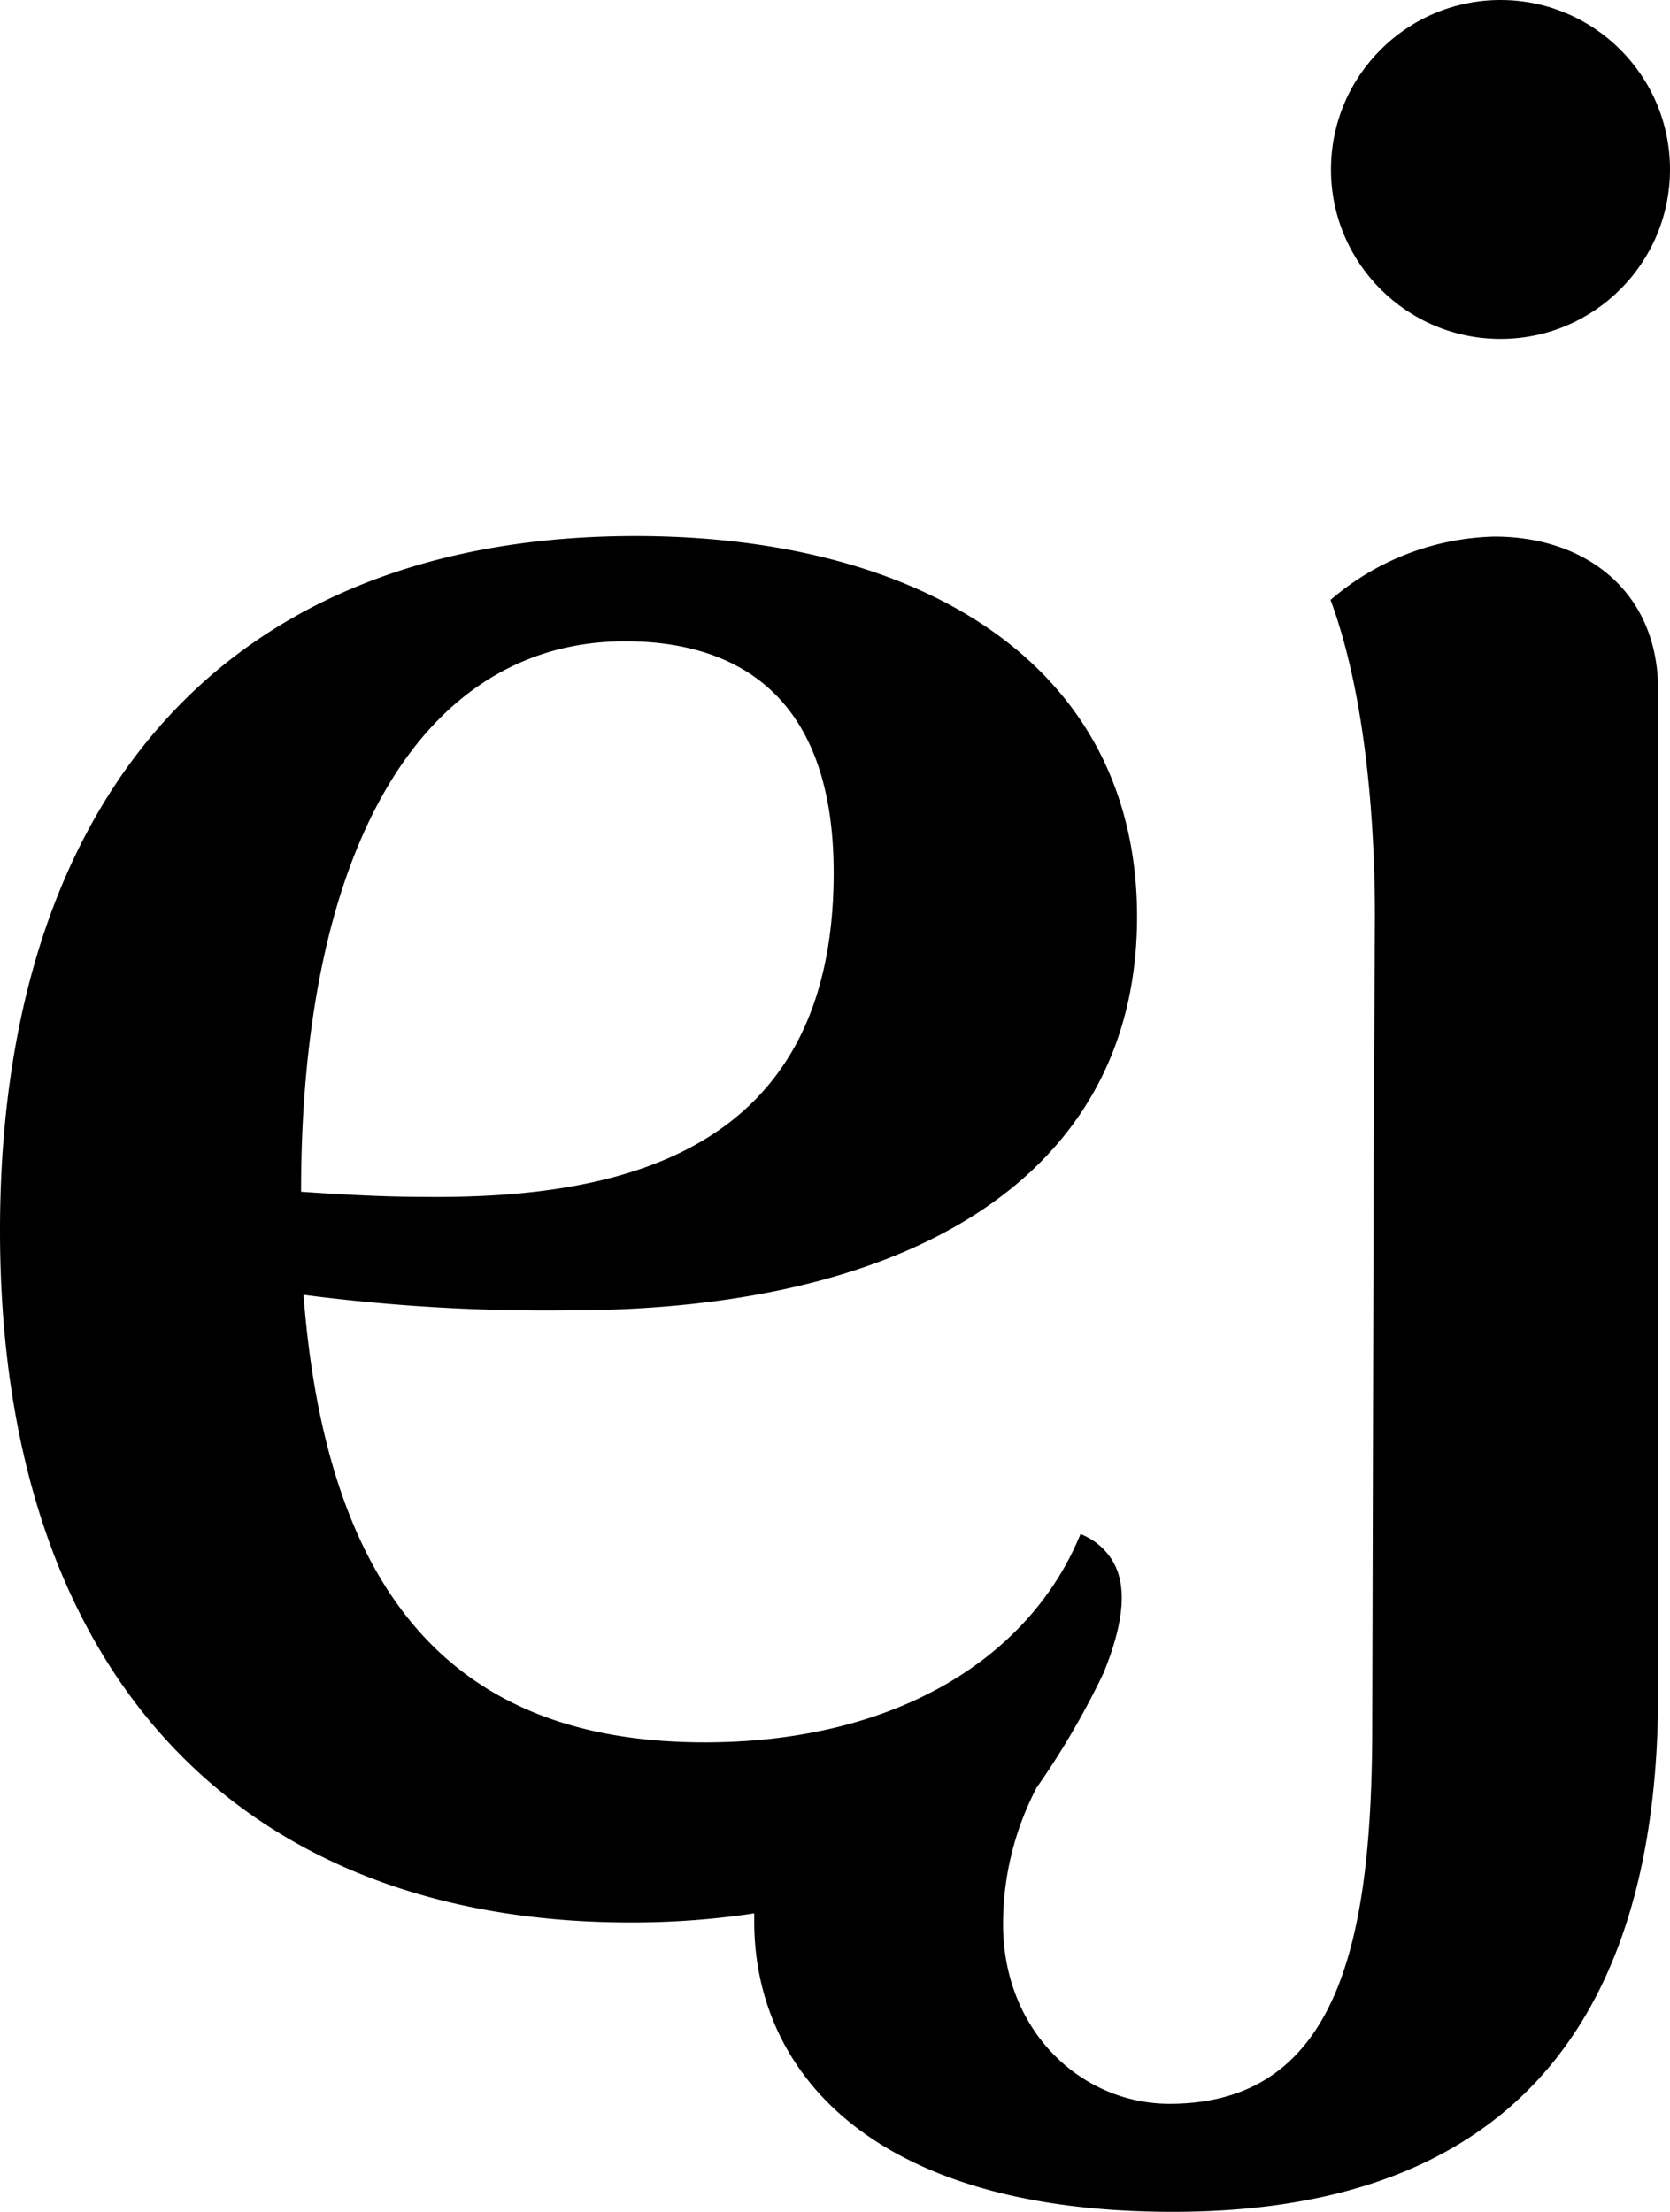 <?xml version="1.0" encoding="UTF-8" standalone="no"?>
<svg
   xmlns:dc="http://purl.org/dc/elements/1.1/"
   xmlns:cc="http://creativecommons.org/ns#"
   xmlns:rdf="http://www.w3.org/1999/02/22-rdf-syntax-ns#"
   xmlns:svg="http://www.w3.org/2000/svg"
   xmlns="http://www.w3.org/2000/svg"
   xmlns:sodipodi="http://sodipodi.sourceforge.net/DTD/sodipodi-0.dtd"
   xmlns:inkscape="http://www.inkscape.org/namespaces/inkscape"
   viewBox="0 0 150.54 199.42"
   version="1.1"
   id="svg28"
   sodipodi:docname="logo-ej.svg"
   width="150.54"
   height="199.42"
   inkscape:version="0.92.2 2405546, 2018-03-11">
  <sodipodi:namedview
     pagecolor="#ffffff"
     bordercolor="#666666"
     borderopacity="1"
     objecttolerance="10"
     gridtolerance="10"
     guidetolerance="10"
     inkscape:pageopacity="0"
     inkscape:pageshadow="2"
     inkscape:window-width="785"
     inkscape:window-height="480"
     id="namedview30"
     showgrid="false"
     fit-margin-top="0"
     fit-margin-left="0"
     fit-margin-right="0"
     fit-margin-bottom="0"
     inkscape:zoom="1.0569688"
     inkscape:cx="-33.259997"
     inkscape:cy="87.780001"
     inkscape:window-x="0"
     inkscape:window-y="34"
     inkscape:window-maximized="0"
     inkscape:current-layer="svg28" />
  <defs
     id="defs4">
    <style
       id="style2">.cls-1{fill:#fff;}.cls-2{fill:#ff5783;}.cls-3{fill:#01d6d8;}.cls-4{fill:#31c0d3;}</style>
  </defs>
  <title
     id="title6">Asset 1</title>
  <polygon
     class="cls-1"
     points=""
     id="polygon10"
     style="fill:#ffffff"
     transform="translate(-217.06)" />
  <path
     d="m 134.7,48.38 a 23.45,23.45 0 0 0 -14.76,5.71 c 3.33,9 4,20.94 4,28.55 l -0.11,21.07 -0.13,51.71 c 0,19 -2.77,34.26 -18.28,34.26 -7.87,0 -15,-6.48 -15,-16.21 a 26.54,26.54 0 0 1 2.95,-12.15 1.13,1.13 0 0 1 0.12,-0.21 72.08,72.08 0 0 0 6,-10.3 c 2,-4.93 2,-8 0.85,-10 a 5.84,5.84 0 0 0 -2.94,-2.5 c -4.64,11.36 -16.93,18.78 -33.86,18.78 -19.94,0 -33.86,-10.2 -36.18,-40.35 a 169,169 0 0 0 23.89,1.4 c 31.07,0 51.25,-12.3 51.25,-35.49 C 102.5,59.92 83.02,48.33 57.28,48.33 20.18,48.33 0,72.22 0,110.95 c 0,40.35 22,62.38 56.82,62.38 a 73.8,73.8 0 0 0 11.17,-0.82 c 0,0.25 0,0.5 0,0.75 0,13.2 10.19,26.16 37.73,26.16 34,0 43.75,-21.53 43.75,-46.76 V 62.18 c -0.02,-8.8 -6.45,-13.8 -14.77,-13.8 z m -78.34,9.44 c 9.28,0 18.79,4.17 18.79,20.87 0,25.28 -19.25,29.45 -37.11,29.22 -3.71,0 -7.42,-0.23 -10.9,-0.46 0,-31.78 11.37,-49.63 29.22,-49.63 z"
     id="path22"
     inkscape:connector-curvature="0" />
  <circle
     cx="135.26"
     cy="15.28"
     r="15.28"
     id="circle24" />
</svg>
